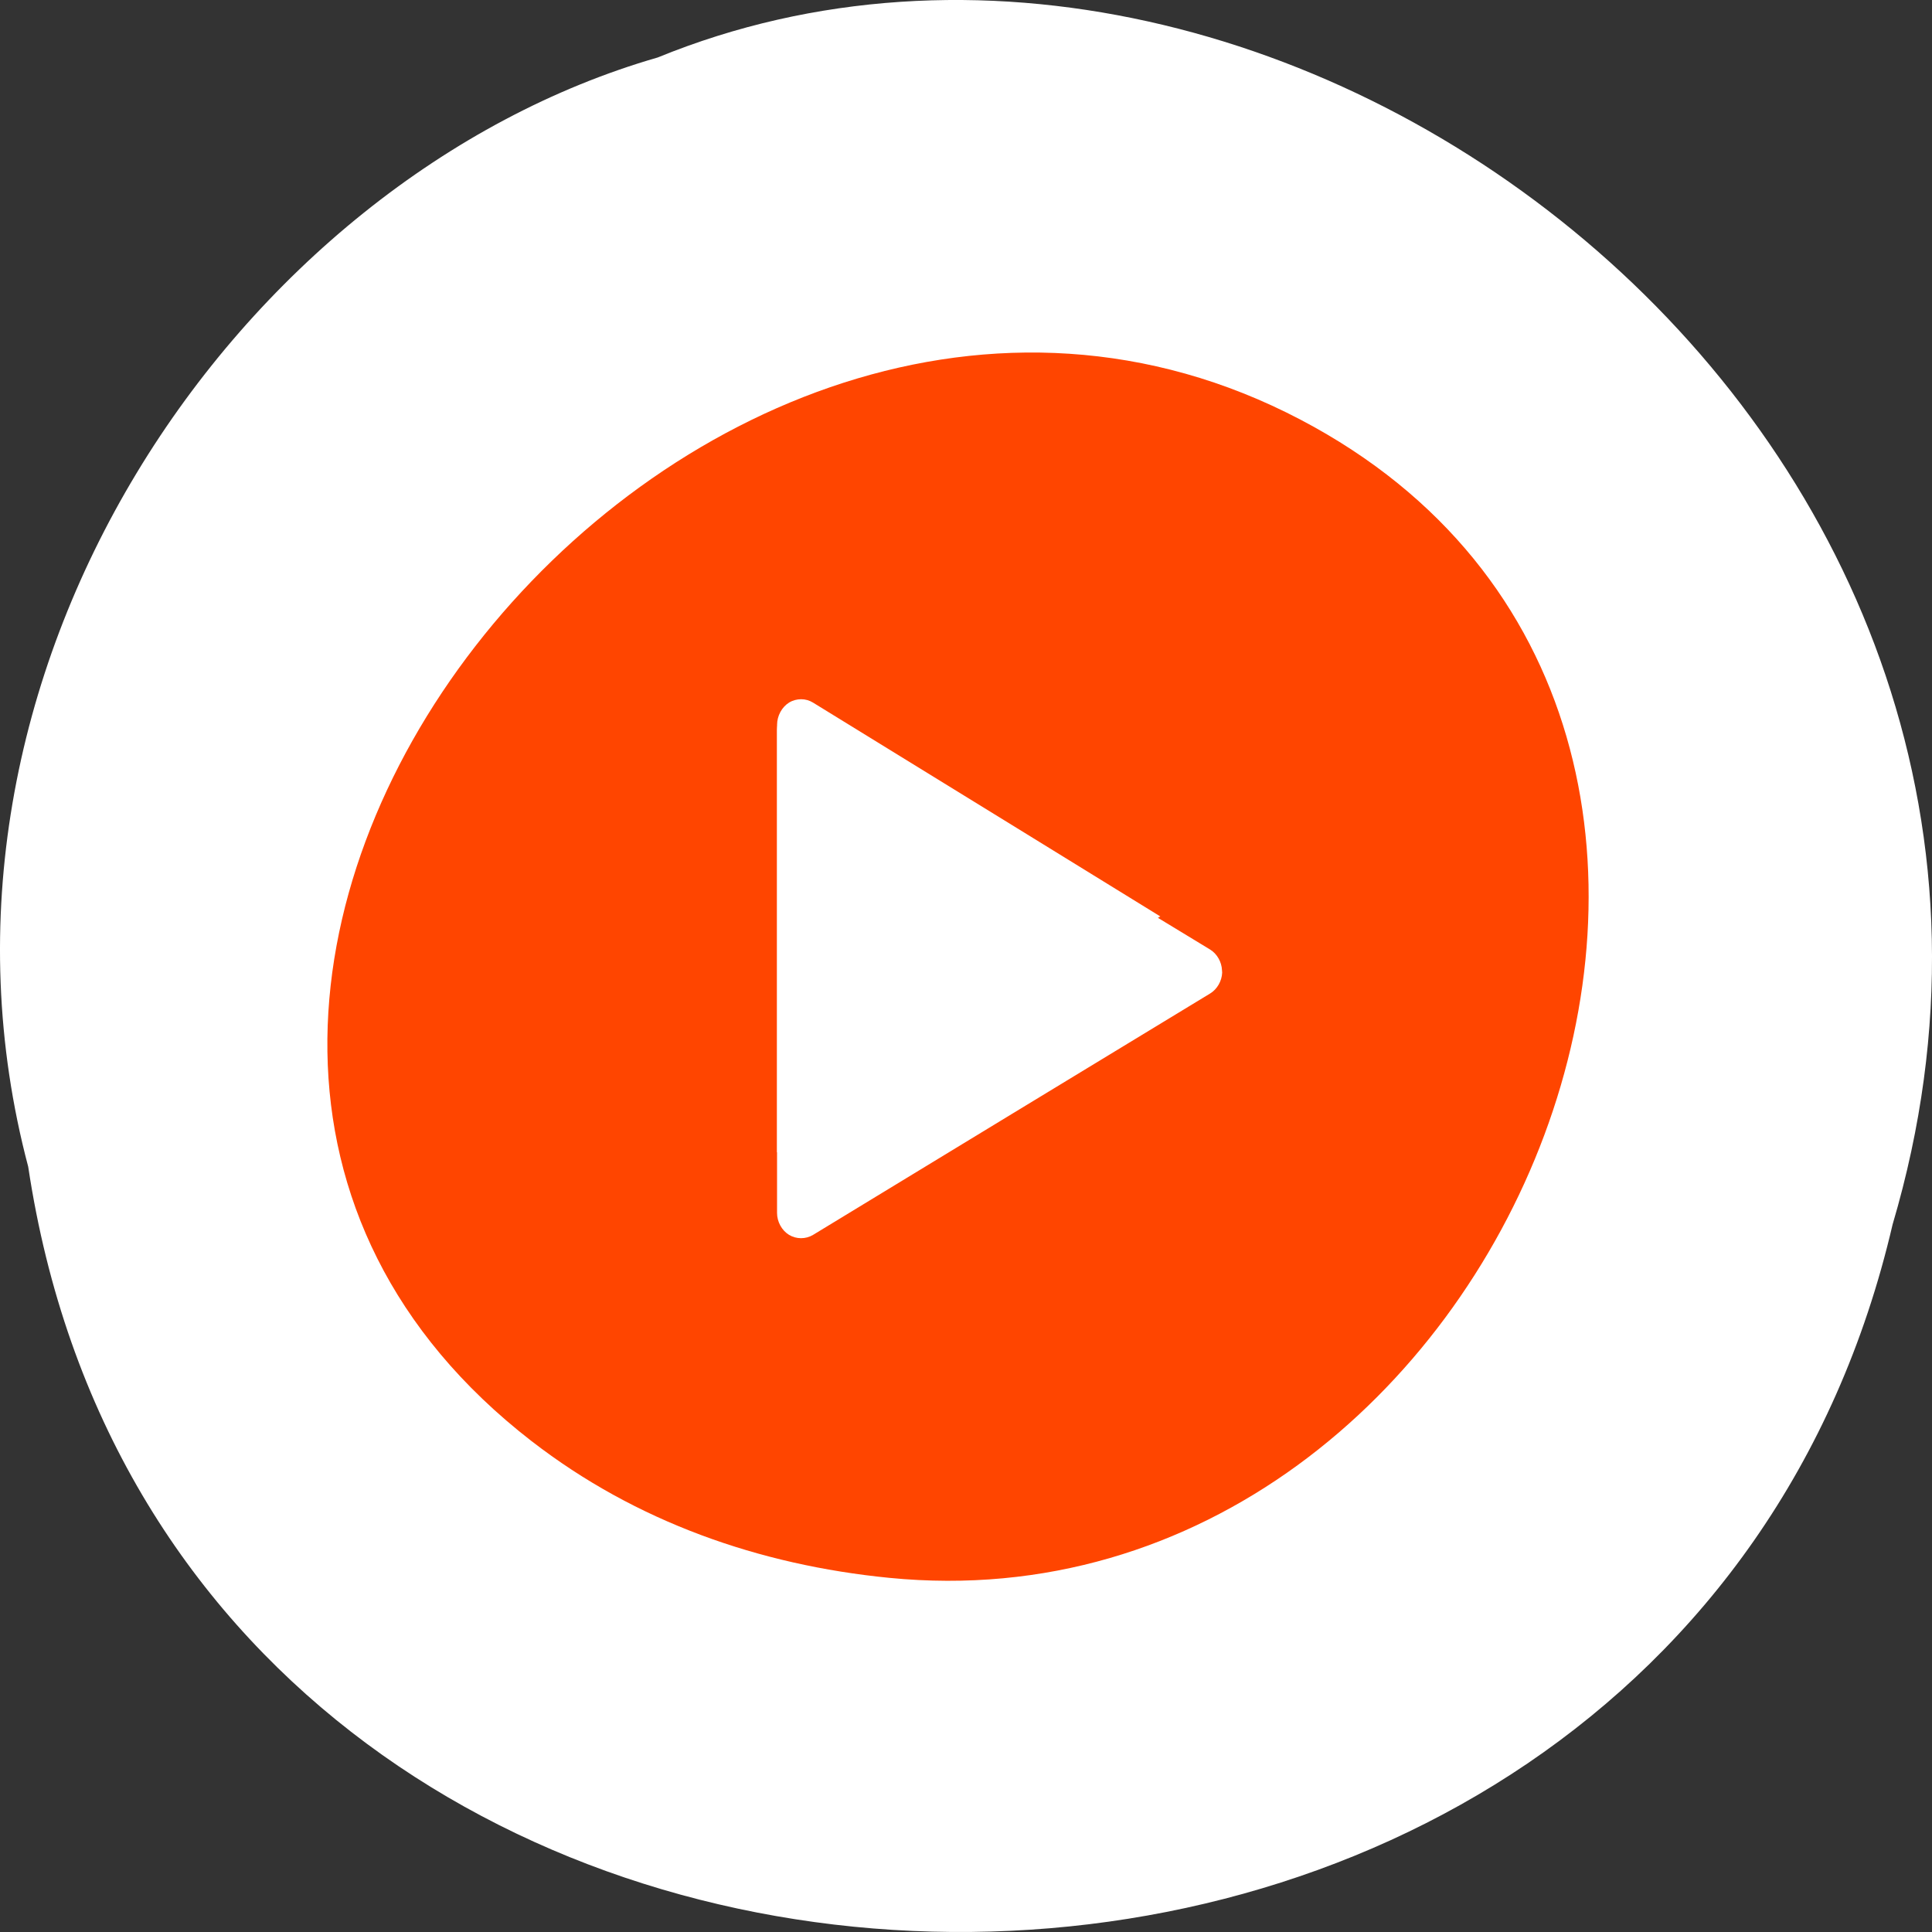 <svg xmlns="http://www.w3.org/2000/svg" viewBox="0 0 256 256"><rect x="0" y="0" width="256" height="256" fill="#333333" stroke="none"/><g transform="translate(0 -796.36)" style="fill:#ffdead;color:#000"><path d="m 3.74 950.97 c 19.829 131.87 217.21 135.83 247.04 7.636 30.702 -103.78 -80.47 -188.63 -163.63 -154.63 -55.684 16.07 -100.67 81.83 -83.41 146.99 z" style="fill:#fff"/><g transform="matrix(0.653 0 0 0.636 45.683 335.94)"><path transform="matrix(1.303 0 0 1.345 -40.525 -328.49)" d="m 60.23 1005.73 c -88.14 -67.851 24.775 -207.84 119.74 -158.24 89.47 46.731 33.06 188.91 -64.06 179.39 -20.263 -1.985 -39.496 -8.696 -55.674 -21.15 z" style="fill:#ff4500"/><g style="fill:#fff"><path d="m 178.04,926.58 c -0.004,-0.167 -0.015,-0.333 -0.034,-0.499 -0.071,-1.747 -1,-3.425 -2.396,-4.312 l -40.3,-25.14 -40.3,-25.17 c -1.474,-0.91 -3.395,-0.903 -4.863,0.019 -1.468,0.921 -2.428,2.722 -2.429,4.557 v 28.01 44.588 28.01 c 10e-4,1.836 0.961,3.636 2.429,4.557 1.468,0.921 3.389,0.929 4.863,0.019 l 40.3,-25.17 40.3,-25.14 c 1.413,-0.884 2.361,-2.578 2.431,-4.341 z"/><path d="m 92.6,869.61 c -0.848,0.003 -1.704,0.23 -2.438,0.696 -1.468,0.933 -2.436,2.761 -2.438,4.619 v 28.381 45.15 15.567 l 48.41,-30.659 29.344,-18.509 -30.16,-19.08 -40.31,-25.47 c -0.737,-0.461 -1.558,-0.699 -2.406,-0.696 z"/></g></g></g></svg>
